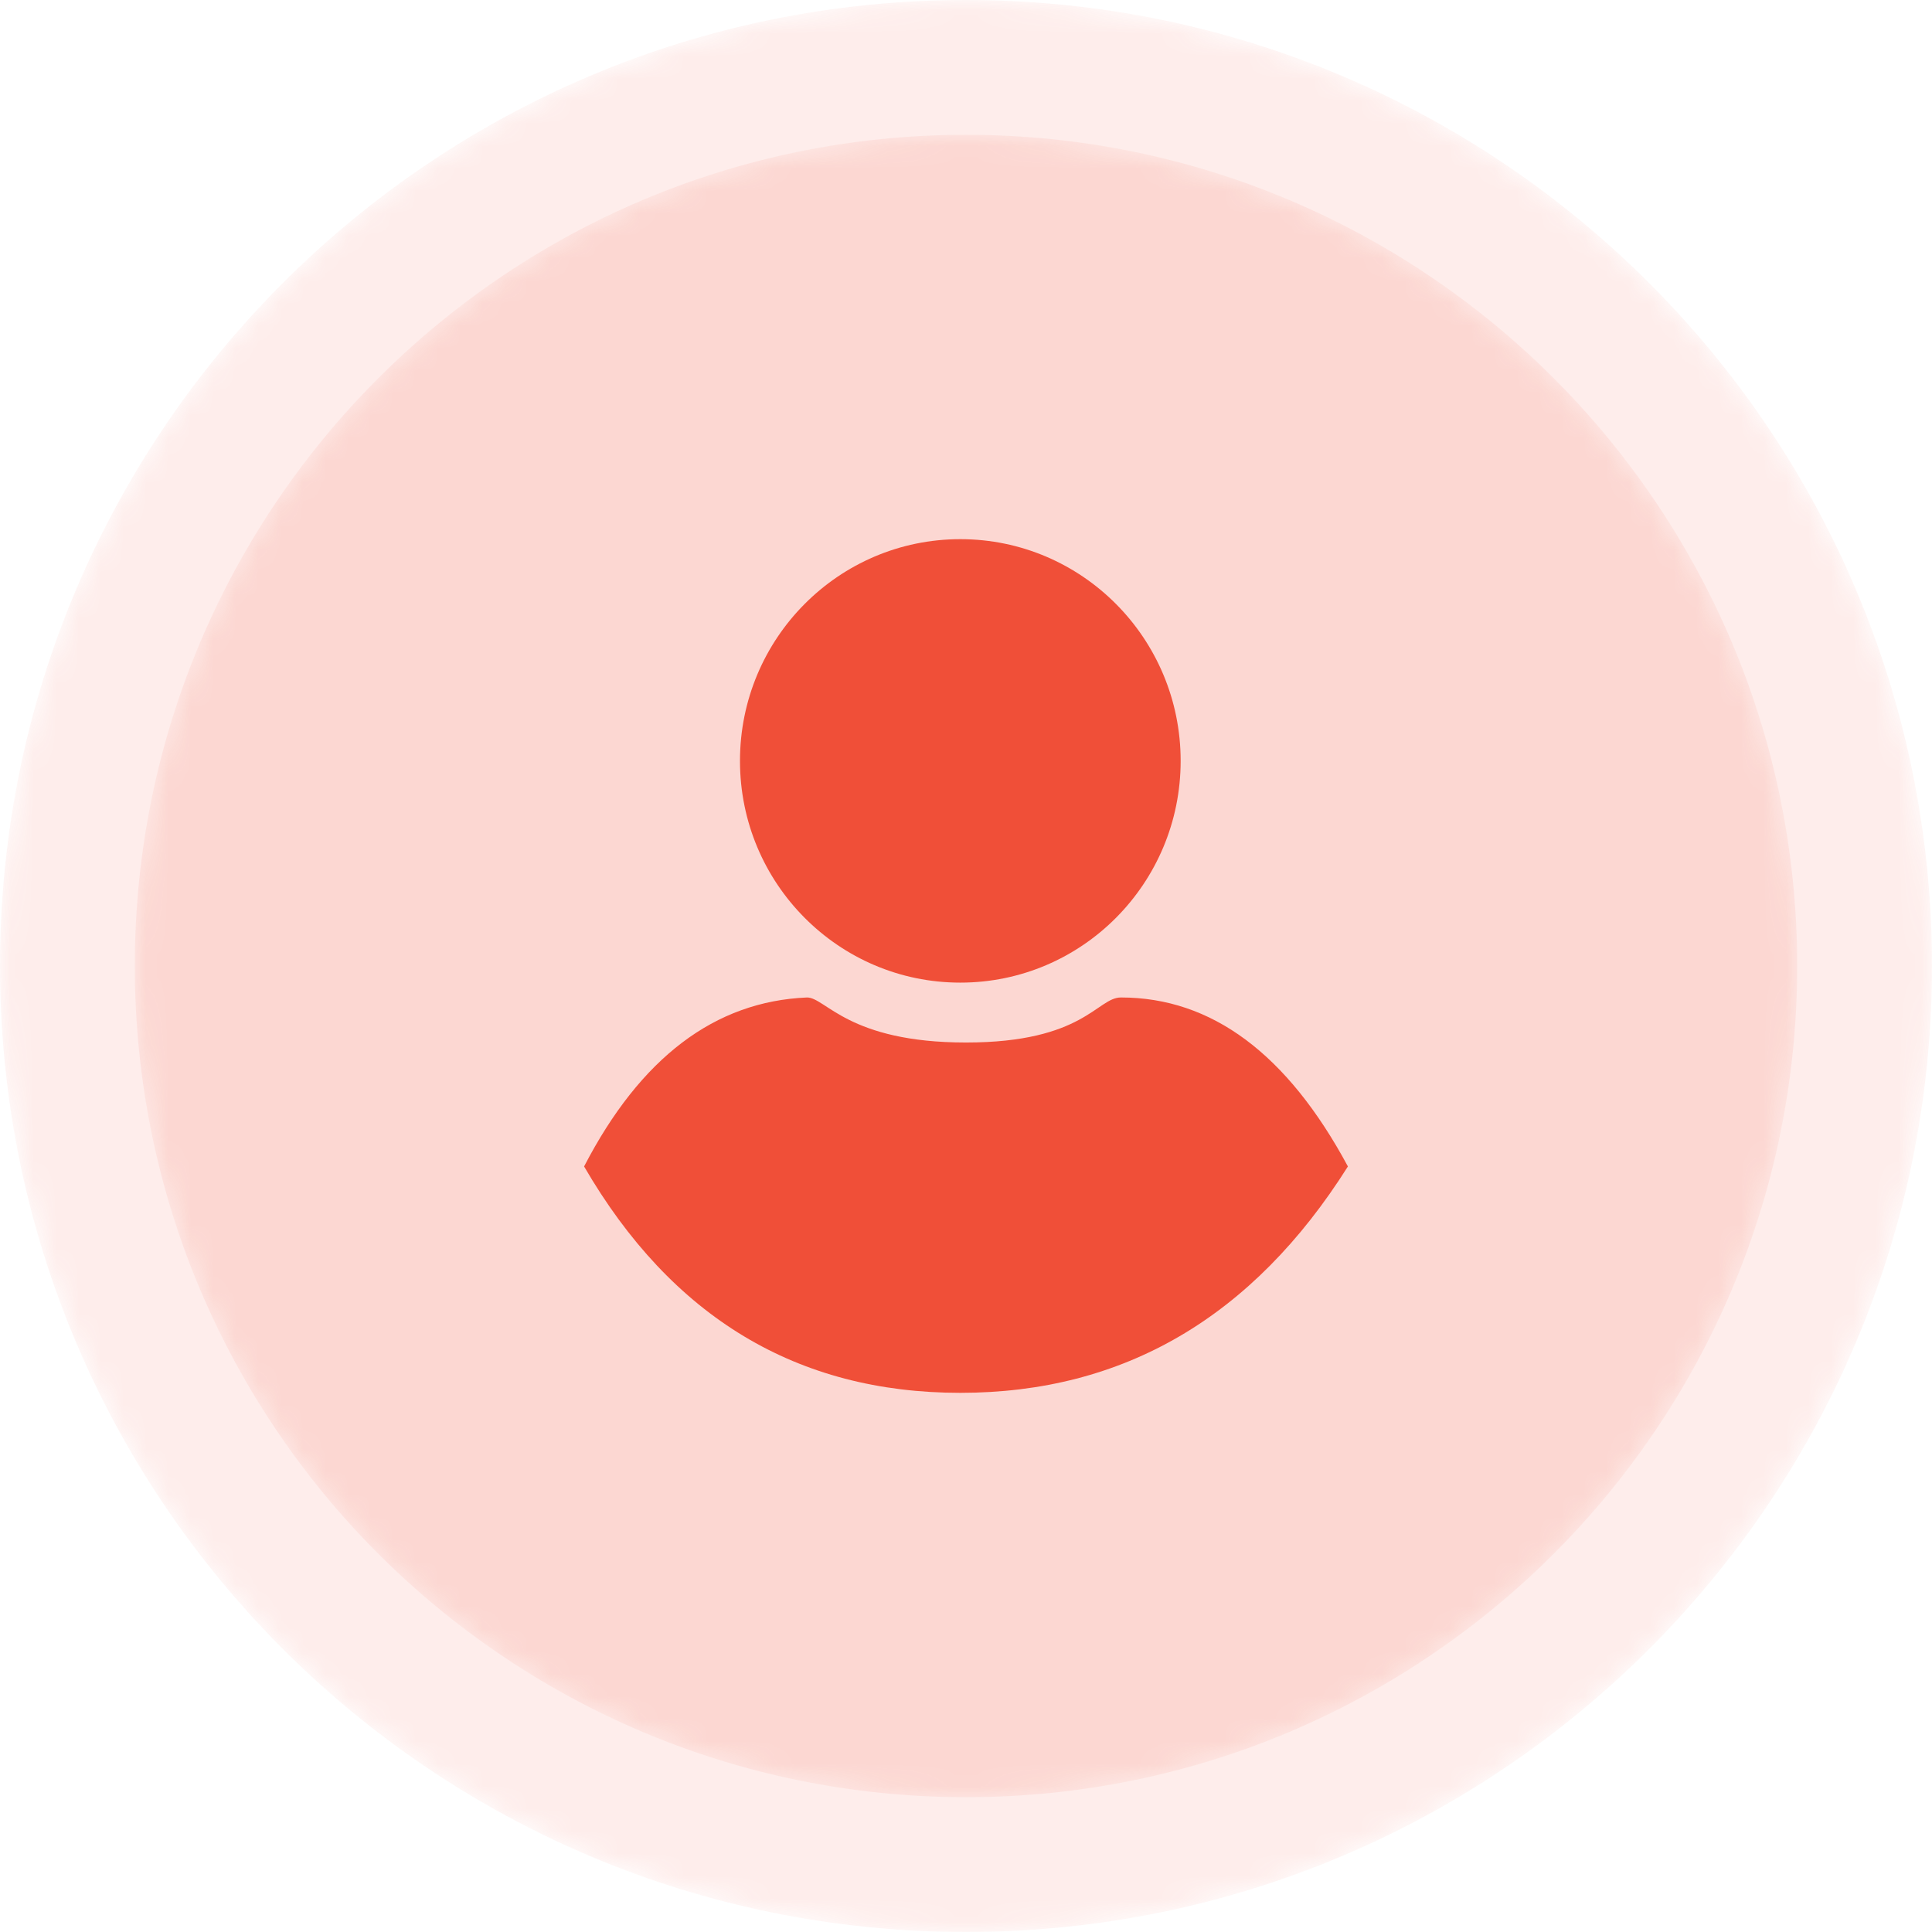<svg width="86" height="86" viewBox="0 0 86 86" fill="none" xmlns="http://www.w3.org/2000/svg">
<g id="user-icon">
<g id="circles">
<mask id="mask0_104_13" style="mask-type:alpha" maskUnits="userSpaceOnUse" x="0" y="0" width="86" height="86">
<g id="mask-2">
<path id="Vector" d="M43 86C66.748 86 86 66.748 86 43C86 19.252 66.748 0 43 0C19.252 0 0 19.252 0 43C0 66.748 19.252 86 43 86Z" fill="white"/>
</g>
</mask>
<g mask="url(#mask0_104_13)">
<path id="circle-2" opacity="0.1" d="M43 86C66.748 86 86 66.748 86 43C86 19.252 66.748 0 43 0C19.252 0 0 19.252 0 43C0 66.748 19.252 86 43 86Z" fill="#F04F38"/>
</g>
<mask id="mask1_104_13" style="mask-type:alpha" maskUnits="userSpaceOnUse" x="6" y="6" width="74" height="74">
<g id="mask-4">
<path id="Vector_2" d="M43 80C63.434 80 80 63.434 80 43C80 22.566 63.434 6 43 6C22.566 6 6 22.566 6 43C6 63.434 22.566 80 43 80Z" fill="white"/>
</g>
</mask>
<g mask="url(#mask1_104_13)">
<path id="circle-1" opacity="0.14" d="M43 80C63.434 80 80 63.434 80 43C80 22.566 63.434 6 43 6C22.566 6 6 22.566 6 43C6 63.434 22.566 80 43 80Z" fill="#F04F38"/>
</g>
</g>
<g id="user">
<path id="Combined-Shape" fill-rule="evenodd" clip-rule="evenodd" d="M42.747 43.74C48.164 43.74 52.555 39.321 52.555 33.87C52.555 28.419 48.164 24 42.747 24C37.33 24 32.939 28.419 32.939 33.87C32.939 39.321 37.33 43.74 42.747 43.74ZM26 51.923C29.902 58.641 35.484 62 42.747 62C50.01 62 55.761 58.641 60 51.923C57.303 46.909 53.935 44.401 49.895 44.401C48.834 44.401 48.243 46.406 43 46.406C37.757 46.406 36.757 44.401 35.924 44.401C31.818 44.574 28.51 47.081 26 51.923Z" fill="#F04F38"/>
</g>
</g>
</svg>
